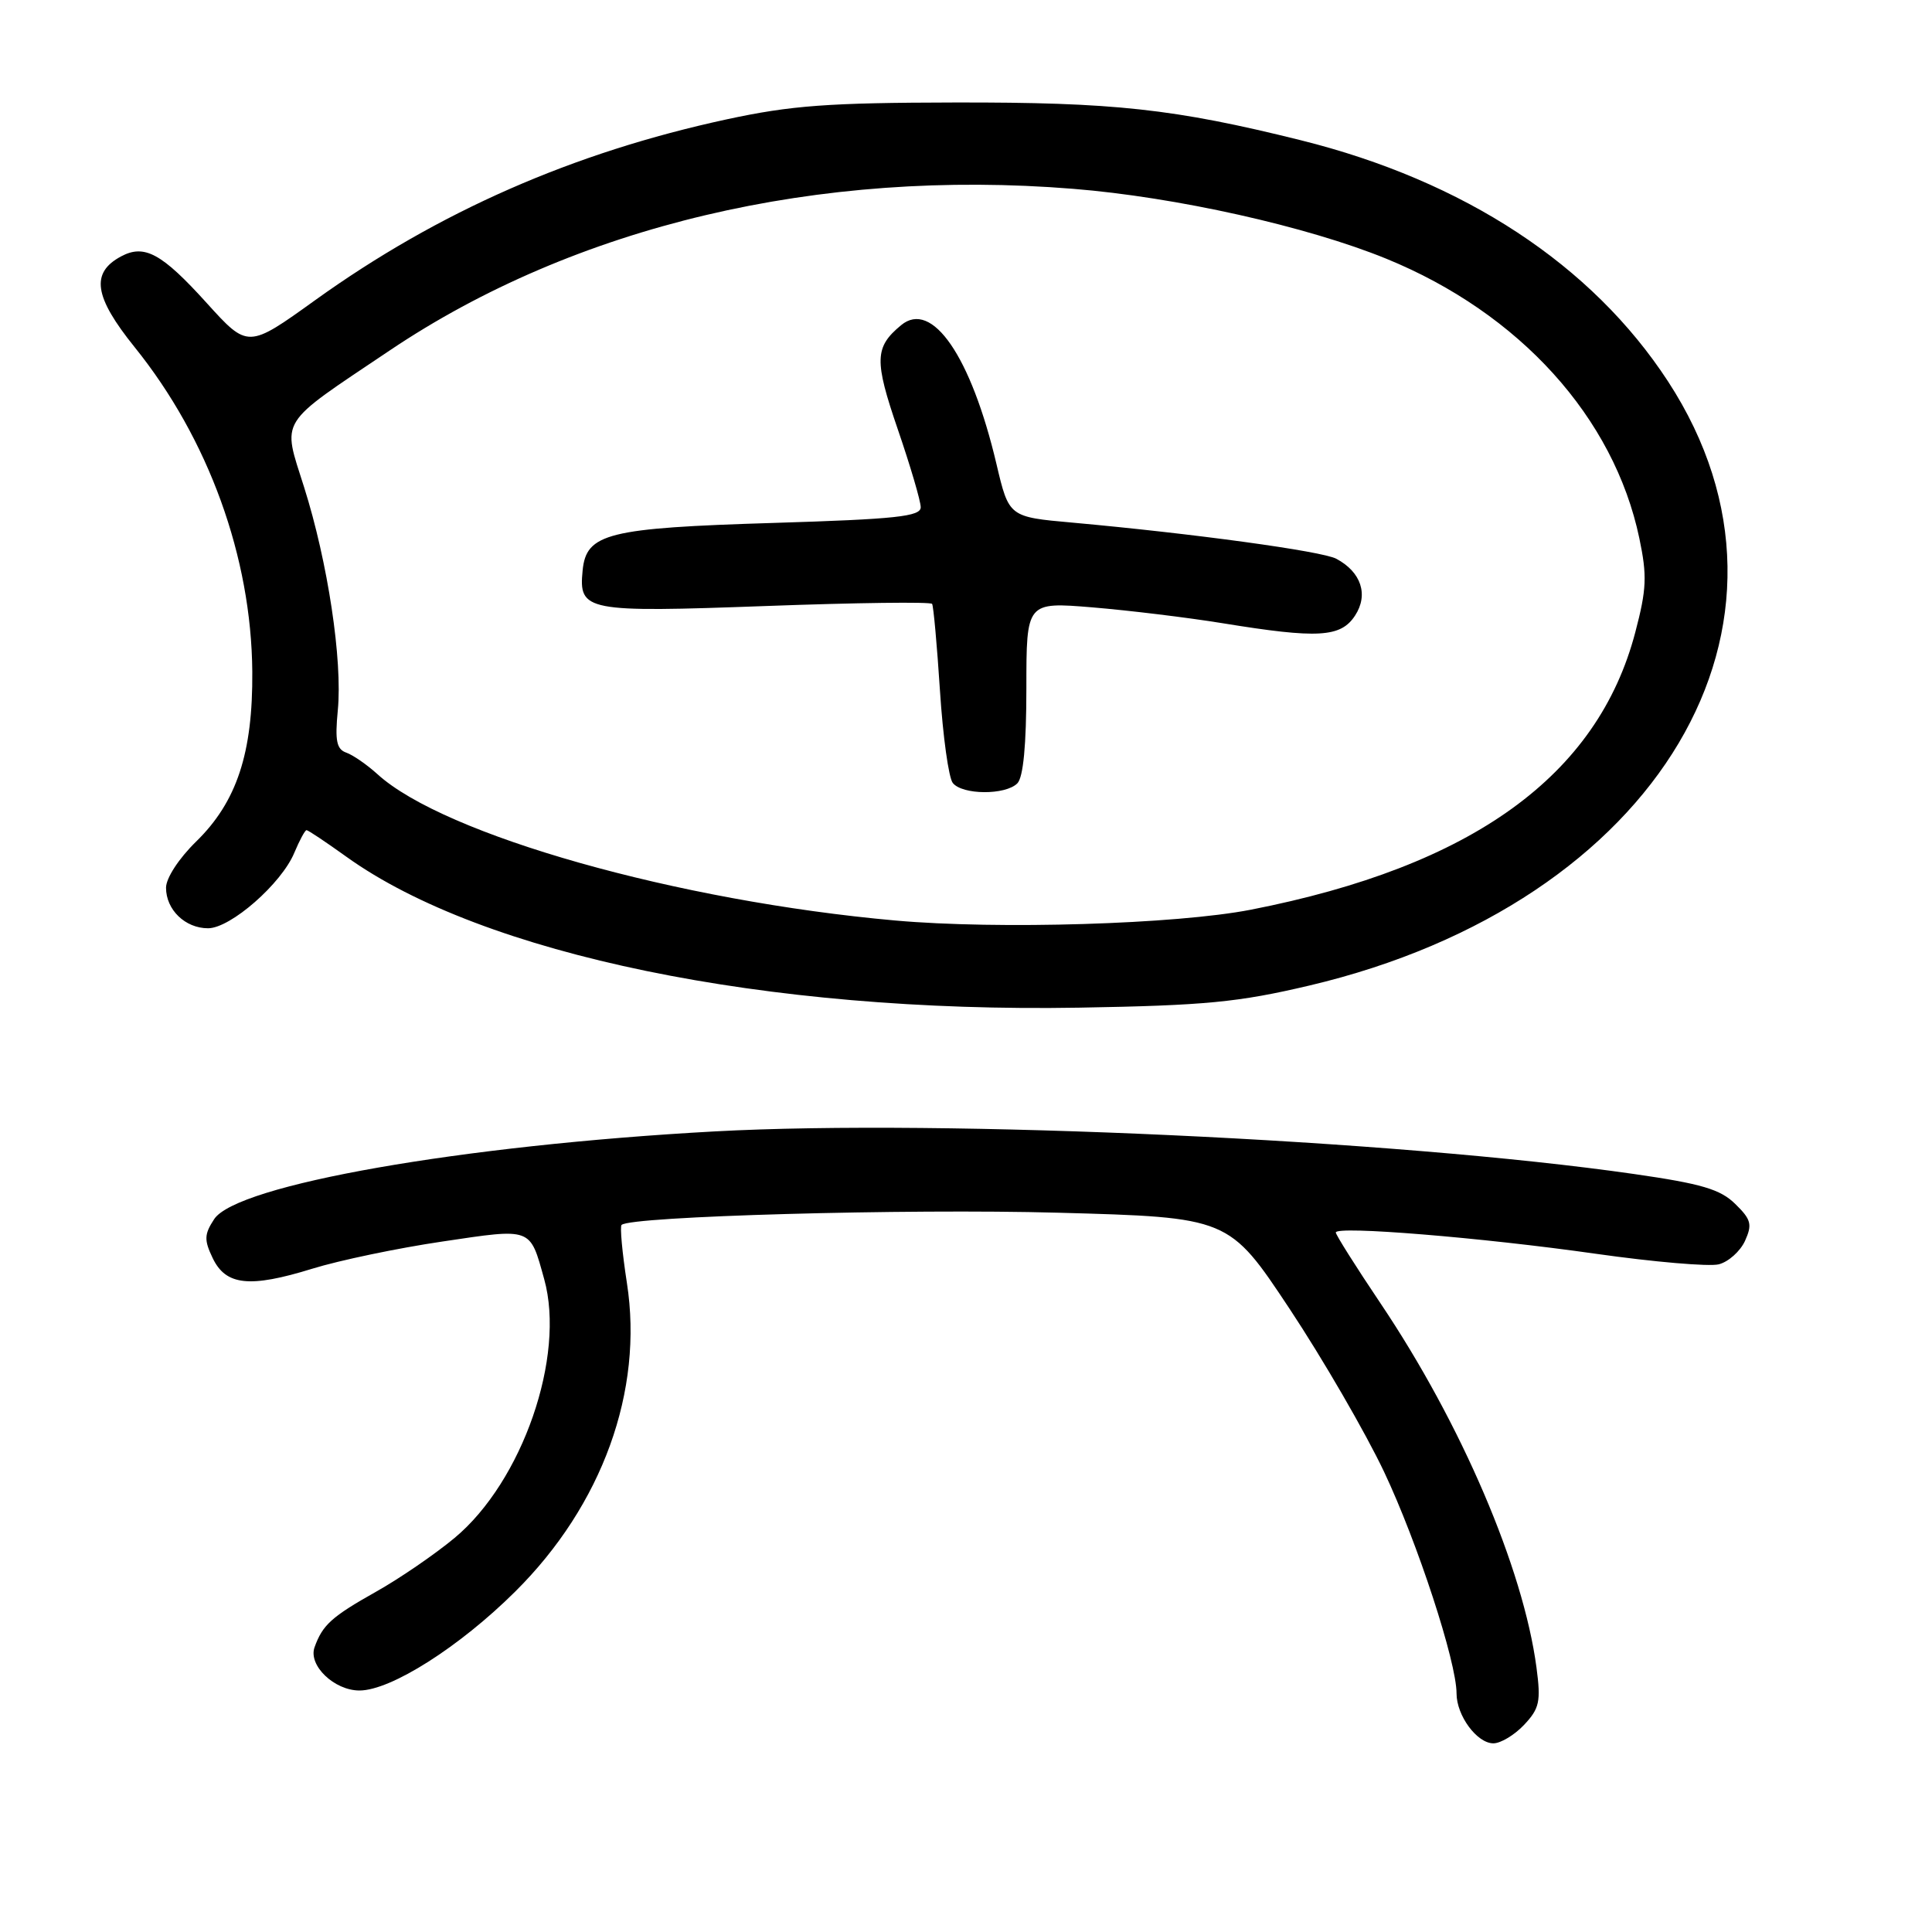 <?xml version="1.0" encoding="UTF-8" standalone="no"?>
<!DOCTYPE svg PUBLIC "-//W3C//DTD SVG 1.1//EN" "http://www.w3.org/Graphics/SVG/1.1/DTD/svg11.dtd" >
<svg xmlns="http://www.w3.org/2000/svg" xmlns:xlink="http://www.w3.org/1999/xlink" version="1.1" viewBox="0 0 256 256">
 <g >
 <path fill="currentColor"
d=" M 201.96 228.54 C 203.99 226.38 204.19 225.46 203.59 220.94 C 201.84 207.80 193.63 188.62 182.92 172.69 C 179.66 167.84 177.00 163.62 177.00 163.31 C 177.00 162.40 196.34 163.98 211.45 166.13 C 219.13 167.22 226.46 167.85 227.74 167.53 C 229.02 167.21 230.58 165.81 231.22 164.43 C 232.21 162.24 232.04 161.59 229.93 159.53 C 227.95 157.58 225.46 156.85 216.50 155.56 C 184.97 151.03 125.05 148.26 94.65 149.92 C 61.24 151.75 31.37 156.99 28.38 161.54 C 27.06 163.55 27.03 164.30 28.18 166.70 C 29.92 170.34 33.07 170.68 41.38 168.11 C 44.96 167.00 52.72 165.38 58.61 164.51 C 70.57 162.73 70.19 162.59 72.11 169.50 C 74.96 179.74 69.22 196.30 60.24 203.78 C 57.63 205.95 52.95 209.16 49.83 210.91 C 43.93 214.23 42.74 215.31 41.68 218.27 C 40.82 220.67 44.29 224.00 47.63 224.00 C 51.79 224.00 60.91 218.21 68.28 210.88 C 79.81 199.43 85.29 184.29 83.07 170.01 C 82.45 166.01 82.13 162.54 82.36 162.31 C 83.50 161.16 120.14 160.14 140.17 160.69 C 162.84 161.31 162.84 161.31 170.88 173.43 C 175.30 180.10 180.93 189.82 183.40 195.03 C 187.83 204.40 193.00 220.21 193.00 224.39 C 193.00 227.33 195.71 231.00 197.88 231.00 C 198.86 231.00 200.69 229.89 201.96 228.54 Z  M 173.49 130.59 C 219.80 119.67 241.86 82.52 221.03 50.55 C 210.96 35.10 194.02 23.97 172.35 18.58 C 155.59 14.41 147.56 13.54 126.50 13.58 C 109.76 13.61 104.84 13.97 96.31 15.81 C 75.94 20.21 58.10 28.04 41.78 39.76 C 32.85 46.18 32.85 46.18 27.39 40.15 C 21.44 33.57 19.14 32.32 16.05 33.97 C 11.98 36.15 12.45 39.31 17.84 46.00 C 27.63 58.15 33.31 73.81 33.43 89.00 C 33.51 99.79 31.38 106.25 25.98 111.52 C 23.70 113.75 22.00 116.35 22.00 117.63 C 22.00 120.55 24.54 123.00 27.57 123.00 C 30.55 123.00 37.31 117.08 39.00 112.99 C 39.69 111.35 40.41 110.00 40.62 110.00 C 40.83 110.00 43.19 111.58 45.88 113.51 C 63.98 126.52 101.48 134.24 143.00 133.52 C 159.72 133.23 164.07 132.81 173.49 130.59 Z  M 118.61 121.97 C 89.80 119.40 58.85 110.65 50.00 102.57 C 48.62 101.32 46.77 100.04 45.89 99.73 C 44.60 99.28 44.37 98.16 44.76 94.13 C 45.40 87.50 43.44 74.49 40.30 64.57 C 37.39 55.34 36.67 56.49 51.62 46.45 C 76.20 29.92 108.47 22.29 142.20 25.02 C 155.80 26.11 173.20 30.00 183.69 34.28 C 201.36 41.50 213.86 55.31 217.22 71.32 C 218.26 76.28 218.19 78.06 216.69 83.76 C 211.70 102.80 195.08 114.80 165.75 120.54 C 155.84 122.47 132.27 123.19 118.61 121.97 Z  M 134.80 103.80 C 135.59 103.01 136.00 98.73 136.00 91.18 C 136.00 79.76 136.00 79.76 144.75 80.48 C 149.56 80.88 157.32 81.82 162.00 82.58 C 174.66 84.64 177.65 84.47 179.55 81.57 C 181.36 78.81 180.37 75.80 177.07 74.04 C 175.19 73.03 158.03 70.69 142.10 69.25 C 133.69 68.50 133.69 68.50 132.04 61.50 C 128.67 47.21 123.50 39.68 119.40 43.09 C 115.88 46.00 115.83 47.75 118.96 56.88 C 120.63 61.75 122.00 66.40 122.00 67.21 C 122.00 68.44 118.75 68.79 102.51 69.29 C 80.52 69.96 77.68 70.67 77.20 75.59 C 76.67 81.00 77.58 81.17 101.50 80.30 C 113.43 79.86 123.34 79.73 123.51 80.02 C 123.69 80.31 124.16 85.48 124.55 91.52 C 124.94 97.56 125.70 103.06 126.25 103.75 C 127.52 105.34 133.22 105.38 134.80 103.80 Z "/>
</g>
</svg>